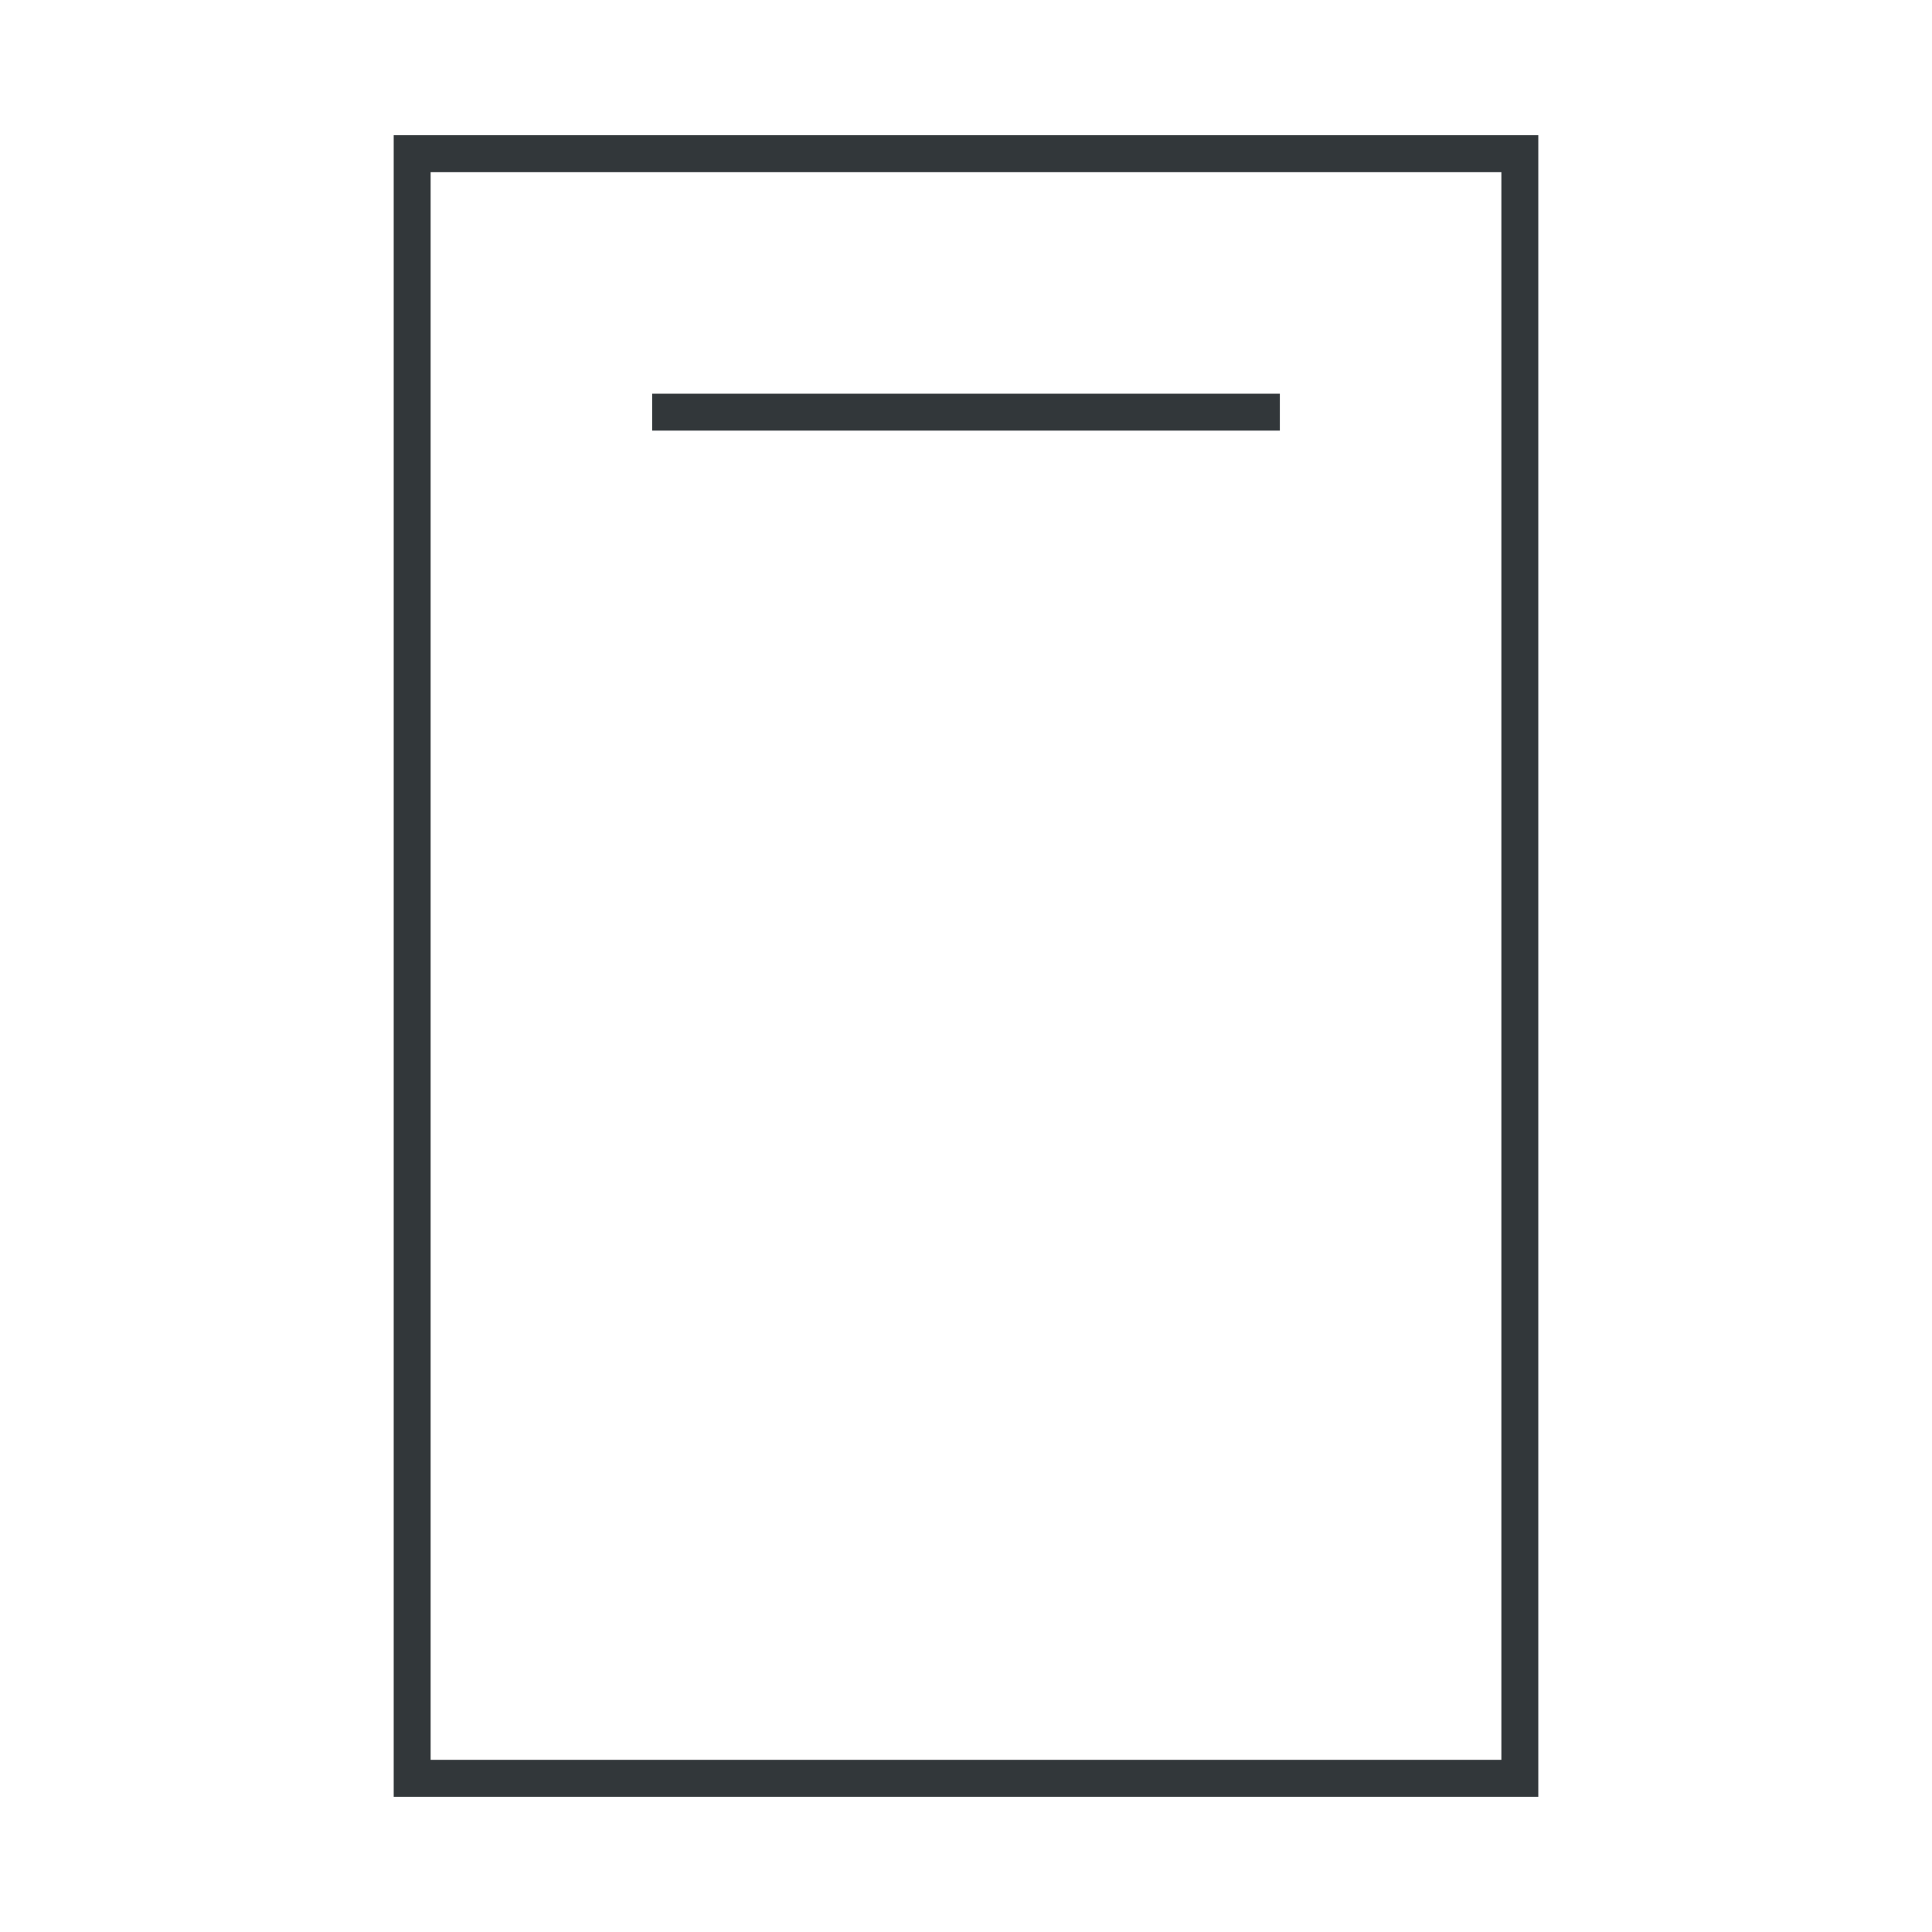 <svg fill="#32373A" xmlns="http://www.w3.org/2000/svg" xmlns:xlink="http://www.w3.org/1999/xlink" version="1.0" x="0px" y="0px" viewBox="0 0 100 100" enable-background="new 0 0 100 100" xml:space="preserve"><g><path fill="#32373A" d="M20.378,7h59.244v86H20.378V7z M77.711,91.089V8.911H22.289v82.178H77.711z M33.756,20.378h32.489v1.911   H33.756V20.378z"></path></g><g display="none"><rect x="7" y="7" display="inline" fill="#32373A" stroke="#32373A" stroke-width="0.25" stroke-miterlimit="10" width="86" height="86"></rect></g></svg>